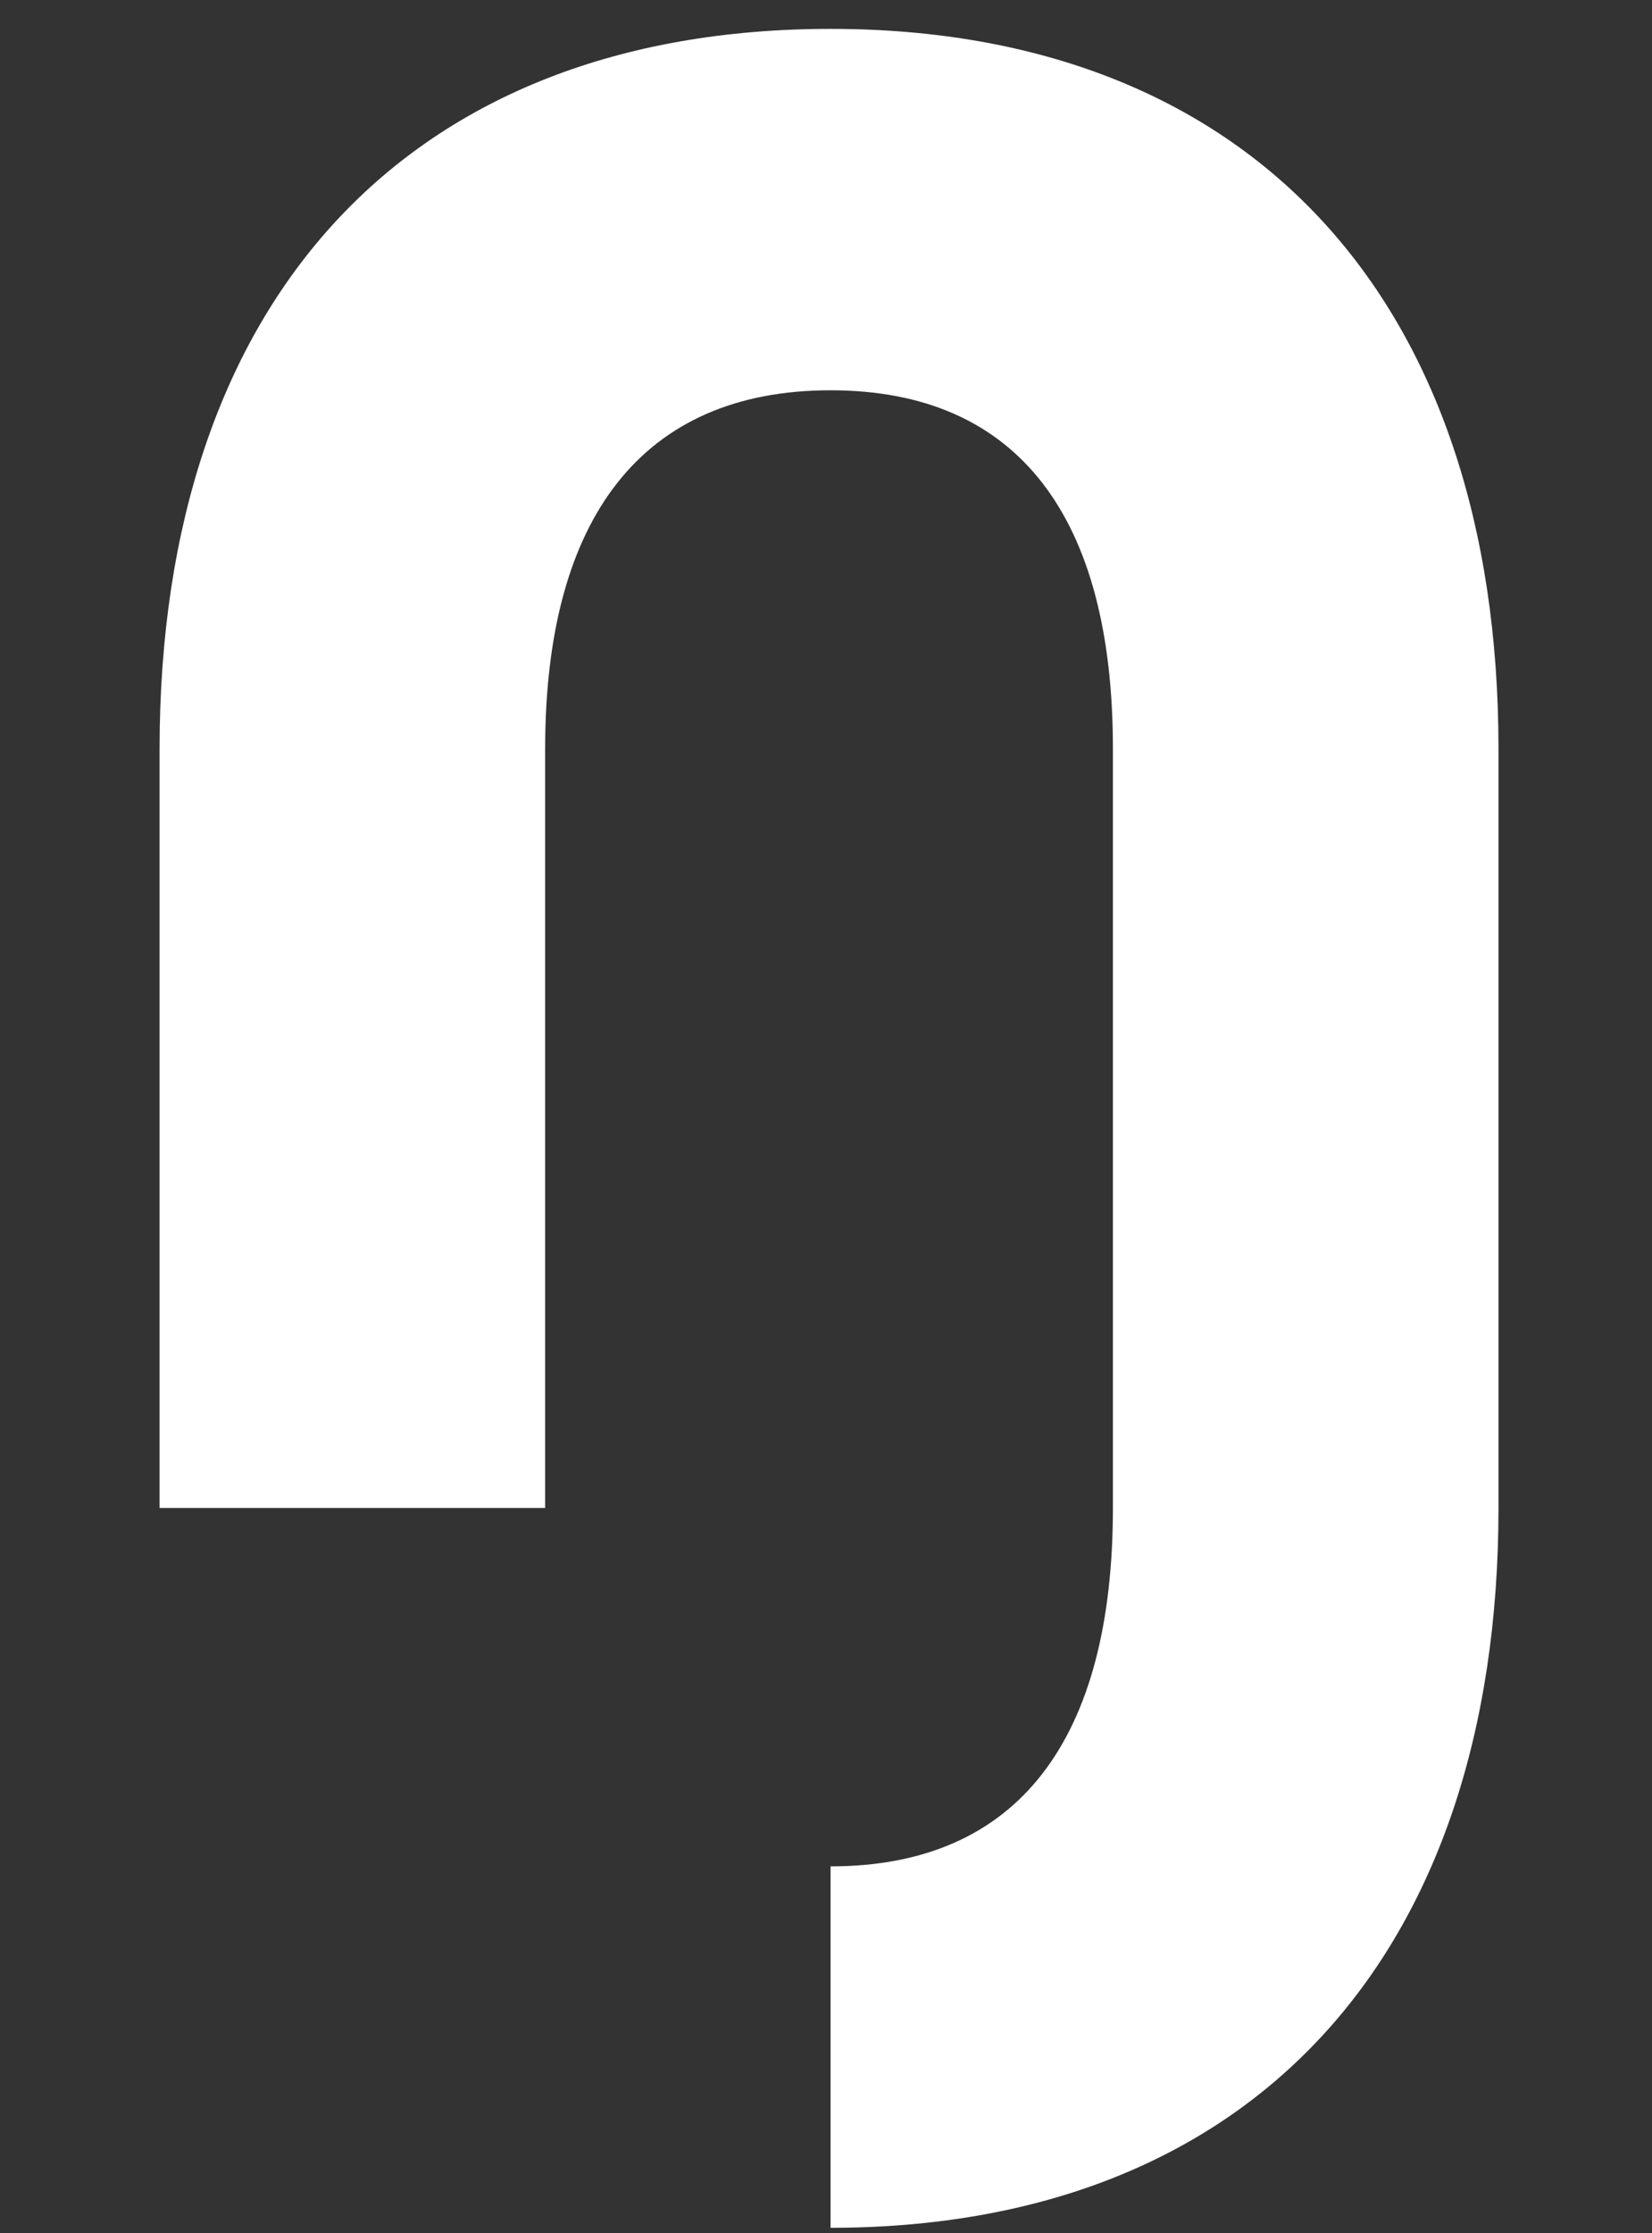 <svg width="148" height="200" viewBox="0 0 148 200" fill="none" xmlns="http://www.w3.org/2000/svg">
<rect x="0" y="0" width="148" height="200" fill="#333333" stroke="none"/>
<path d="M74.408 199.512C111.944 199.512 134.247 175.304 134.247 135.048V67.049C134.247 26.794 111.944 2.586 74.408 2.586C36.6 2.586 14.297 26.794 14.297 67.049V135.048H48.84V67.049C48.84 46.377 57.544 34.953 74.408 34.953C91.272 34.953 99.704 46.377 99.704 67.049V135.048C99.704 155.72 91.272 167.144 74.408 167.144V199.512Z" fill="white"/>
</svg>
